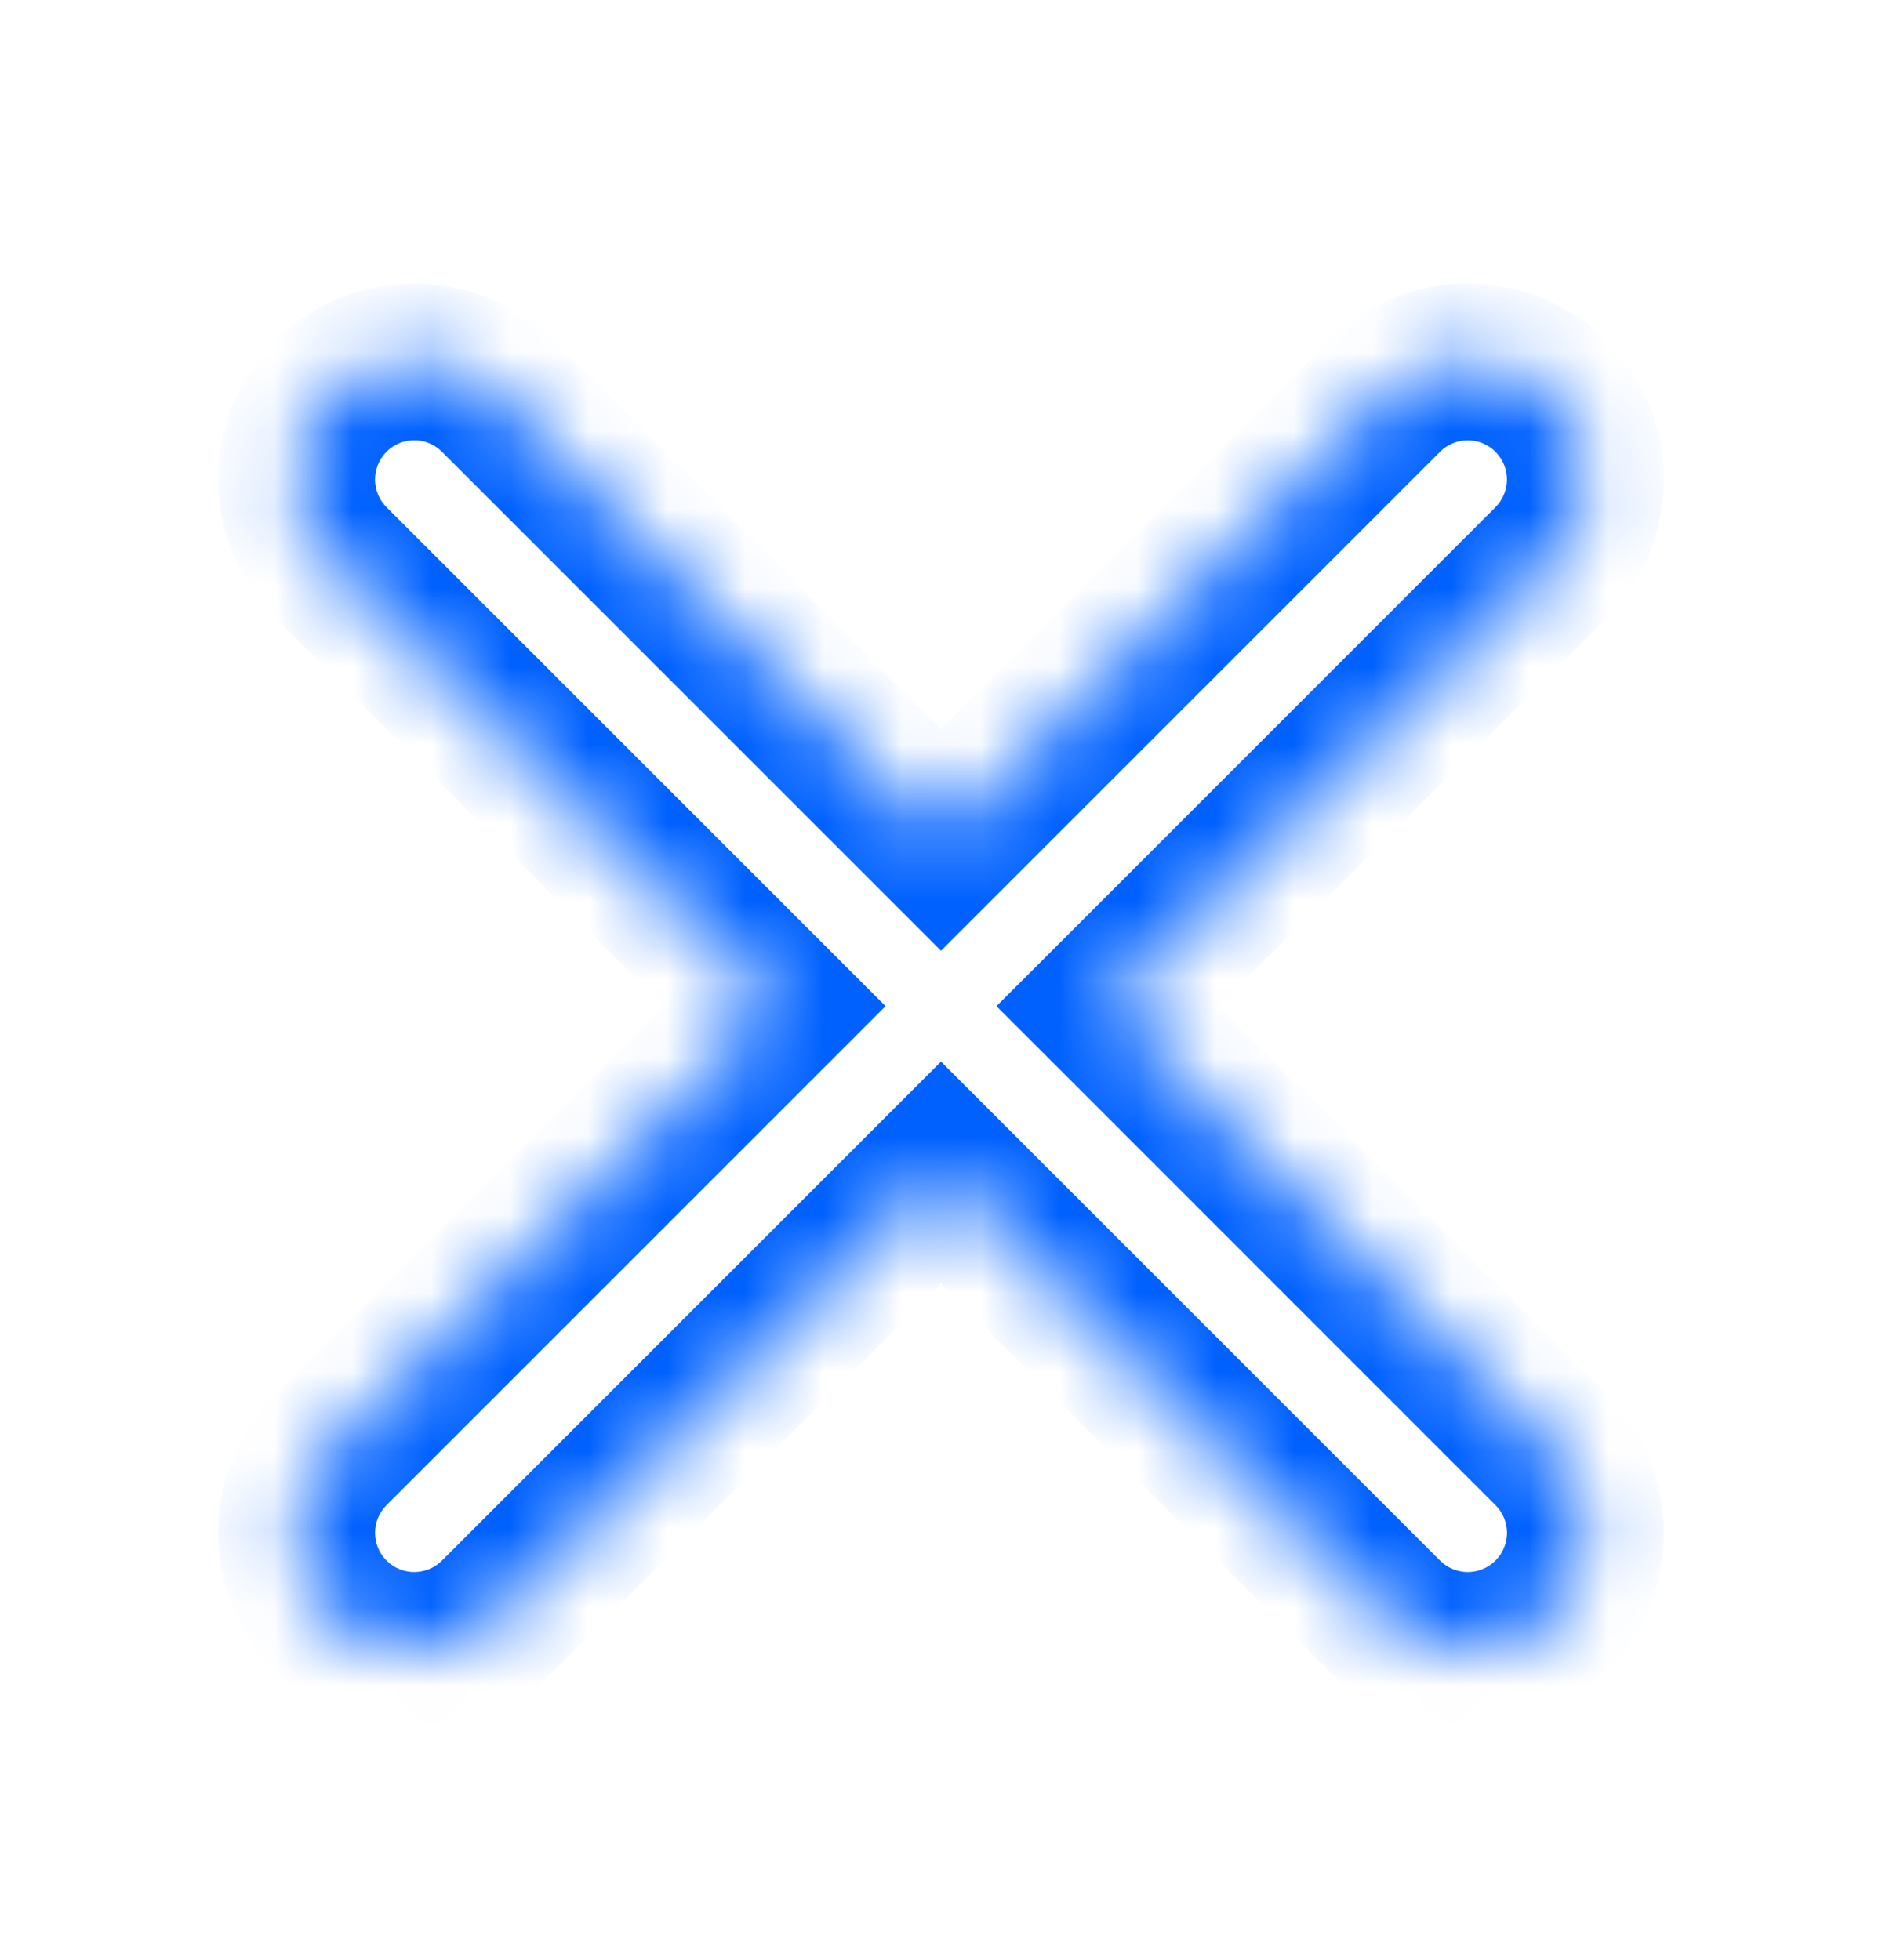 <svg width="24" height="25" viewBox="0 0 24 25" fill="none" xmlns="http://www.w3.org/2000/svg">
<mask id="path-2-inside-1_632_5342" fill="white">
<path fill-rule="evenodd" clip-rule="evenodd" d="M6.343 5.055C5.758 4.469 4.808 4.469 4.222 5.055C3.636 5.64 3.636 6.59 4.222 7.176L9.879 12.833L4.222 18.49C3.636 19.076 3.636 20.025 4.222 20.611C4.808 21.197 5.757 21.197 6.343 20.611L12 14.954L17.657 20.611C18.243 21.197 19.193 21.197 19.778 20.611C20.364 20.025 20.364 19.075 19.778 18.49L14.122 12.833L19.778 7.176C20.364 6.59 20.364 5.641 19.778 5.055C19.192 4.469 18.243 4.469 17.657 5.055L12 10.711L6.343 5.055Z"/>
</mask>
<path d="M4.222 5.055L4.929 5.762L4.222 5.055ZM6.343 5.055L5.636 5.762L6.343 5.055ZM4.222 7.176L4.929 6.469L4.222 7.176ZM9.879 12.833L10.586 13.54L11.293 12.833L10.586 12.126L9.879 12.833ZM4.222 18.49L3.515 17.783H3.515L4.222 18.49ZM4.222 20.611L3.515 21.318H3.515L4.222 20.611ZM6.343 20.611L7.05 21.318H7.05L6.343 20.611ZM12 14.954L12.707 14.247L12 13.54L11.293 14.247L12 14.954ZM17.657 20.611L16.95 21.318L17.657 20.611ZM19.778 18.49L19.071 19.197V19.197L19.778 18.49ZM14.122 12.833L13.415 12.126L12.707 12.833L13.415 13.54L14.122 12.833ZM19.778 7.176L20.485 7.883V7.883L19.778 7.176ZM19.778 5.055L20.485 4.348V4.348L19.778 5.055ZM17.657 5.055L18.364 5.762L18.364 5.762L17.657 5.055ZM12 10.711L11.293 11.419L12 12.126L12.707 11.419L12 10.711ZM4.929 5.762C5.124 5.566 5.441 5.566 5.636 5.762L7.051 4.347C6.074 3.371 4.491 3.371 3.515 4.347L4.929 5.762ZM4.929 6.469C4.734 6.274 4.734 5.957 4.929 5.762L3.515 4.347C2.539 5.324 2.539 6.907 3.515 7.883L4.929 6.469ZM10.586 12.126L4.929 6.469L3.515 7.883L9.172 13.54L10.586 12.126ZM4.929 19.197L10.586 13.54L9.172 12.126L3.515 17.783L4.929 19.197ZM4.929 19.904C4.734 19.709 4.734 19.392 4.929 19.197L3.515 17.783C2.538 18.759 2.538 20.342 3.515 21.318L4.929 19.904ZM5.636 19.904C5.441 20.099 5.124 20.099 4.929 19.904L3.515 21.318C4.491 22.295 6.074 22.295 7.05 21.318L5.636 19.904ZM11.293 14.247L5.636 19.904L7.05 21.318L12.707 15.661L11.293 14.247ZM18.364 19.904L12.707 14.247L11.293 15.661L16.95 21.318L18.364 19.904ZM19.071 19.904C18.876 20.099 18.559 20.099 18.364 19.904L16.95 21.318C17.926 22.294 19.509 22.294 20.485 21.318L19.071 19.904ZM19.071 19.197C19.267 19.392 19.267 19.709 19.071 19.904L20.485 21.318C21.462 20.342 21.462 18.759 20.485 17.782L19.071 19.197ZM13.415 13.54L19.071 19.197L20.485 17.782L14.829 12.126L13.415 13.54ZM19.071 6.469L13.415 12.126L14.829 13.54L20.485 7.883L19.071 6.469ZM19.071 5.762C19.266 5.957 19.266 6.274 19.071 6.469L20.485 7.883C21.462 6.907 21.462 5.324 20.485 4.348L19.071 5.762ZM18.364 5.762C18.559 5.567 18.876 5.567 19.071 5.762L20.485 4.348C19.509 3.371 17.926 3.371 16.95 4.348L18.364 5.762ZM12.707 11.419L18.364 5.762L16.95 4.348L11.293 10.004L12.707 11.419ZM5.636 5.762L11.293 11.419L12.707 10.004L7.051 4.347L5.636 5.762Z" fill="#0061FF" mask="url(#path-2-inside-1_632_5342)"/>
</svg>
